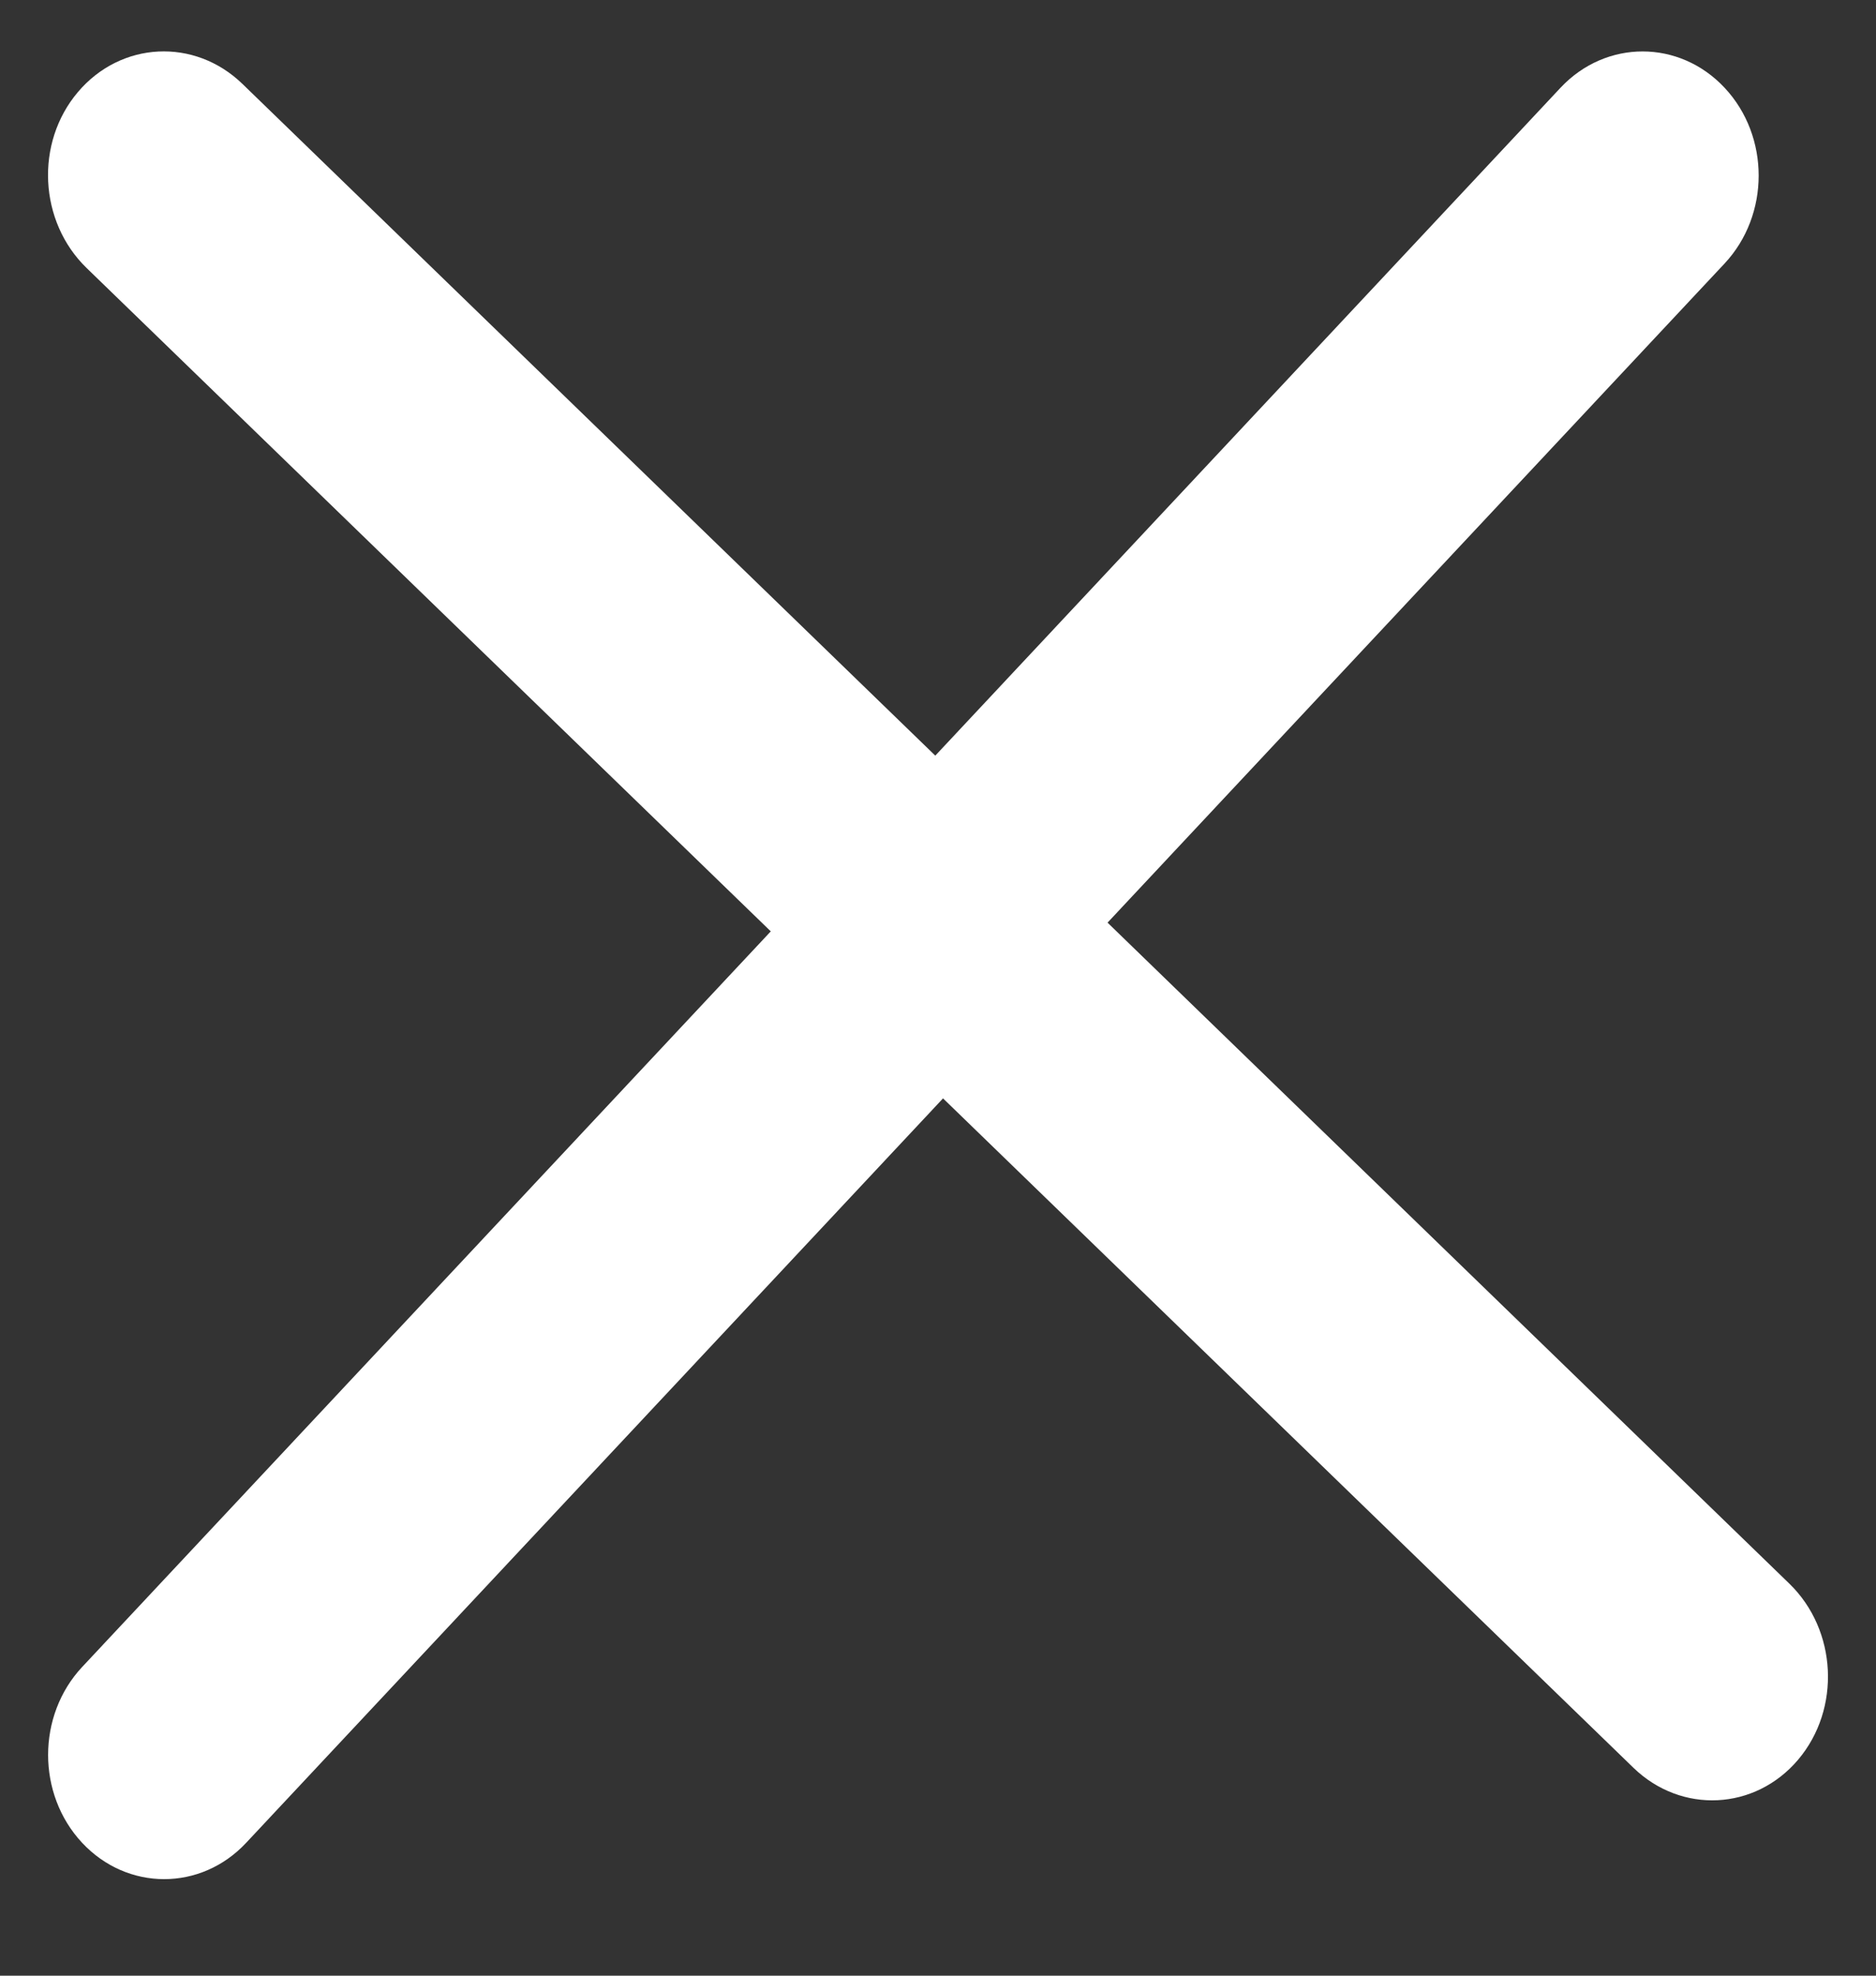 <svg width="19" height="20" viewBox="0 0 19 20" fill="none" xmlns="http://www.w3.org/2000/svg">
<rect x="0" y="0" width="19" height="20" fill="#333333" stroke="none"/>
<path d="M2.493 18.655L17.466 2.668C17.926 2.177 17.927 1.381 17.468 0.89C17.009 0.398 16.265 0.398 15.805 0.888L0.832 16.875C0.373 17.366 0.372 18.162 0.831 18.654C1.289 19.145 2.034 19.146 2.493 18.655Z" fill="white"/>
<path d="M18.123 16.032L2.456 0.85C1.971 0.38 1.225 0.417 0.789 0.932C0.353 1.446 0.393 2.244 0.877 2.713L16.544 17.896C17.029 18.365 17.775 18.328 18.211 17.814C18.647 17.299 18.607 16.502 18.123 16.032Z" fill="white"/>
</svg>
